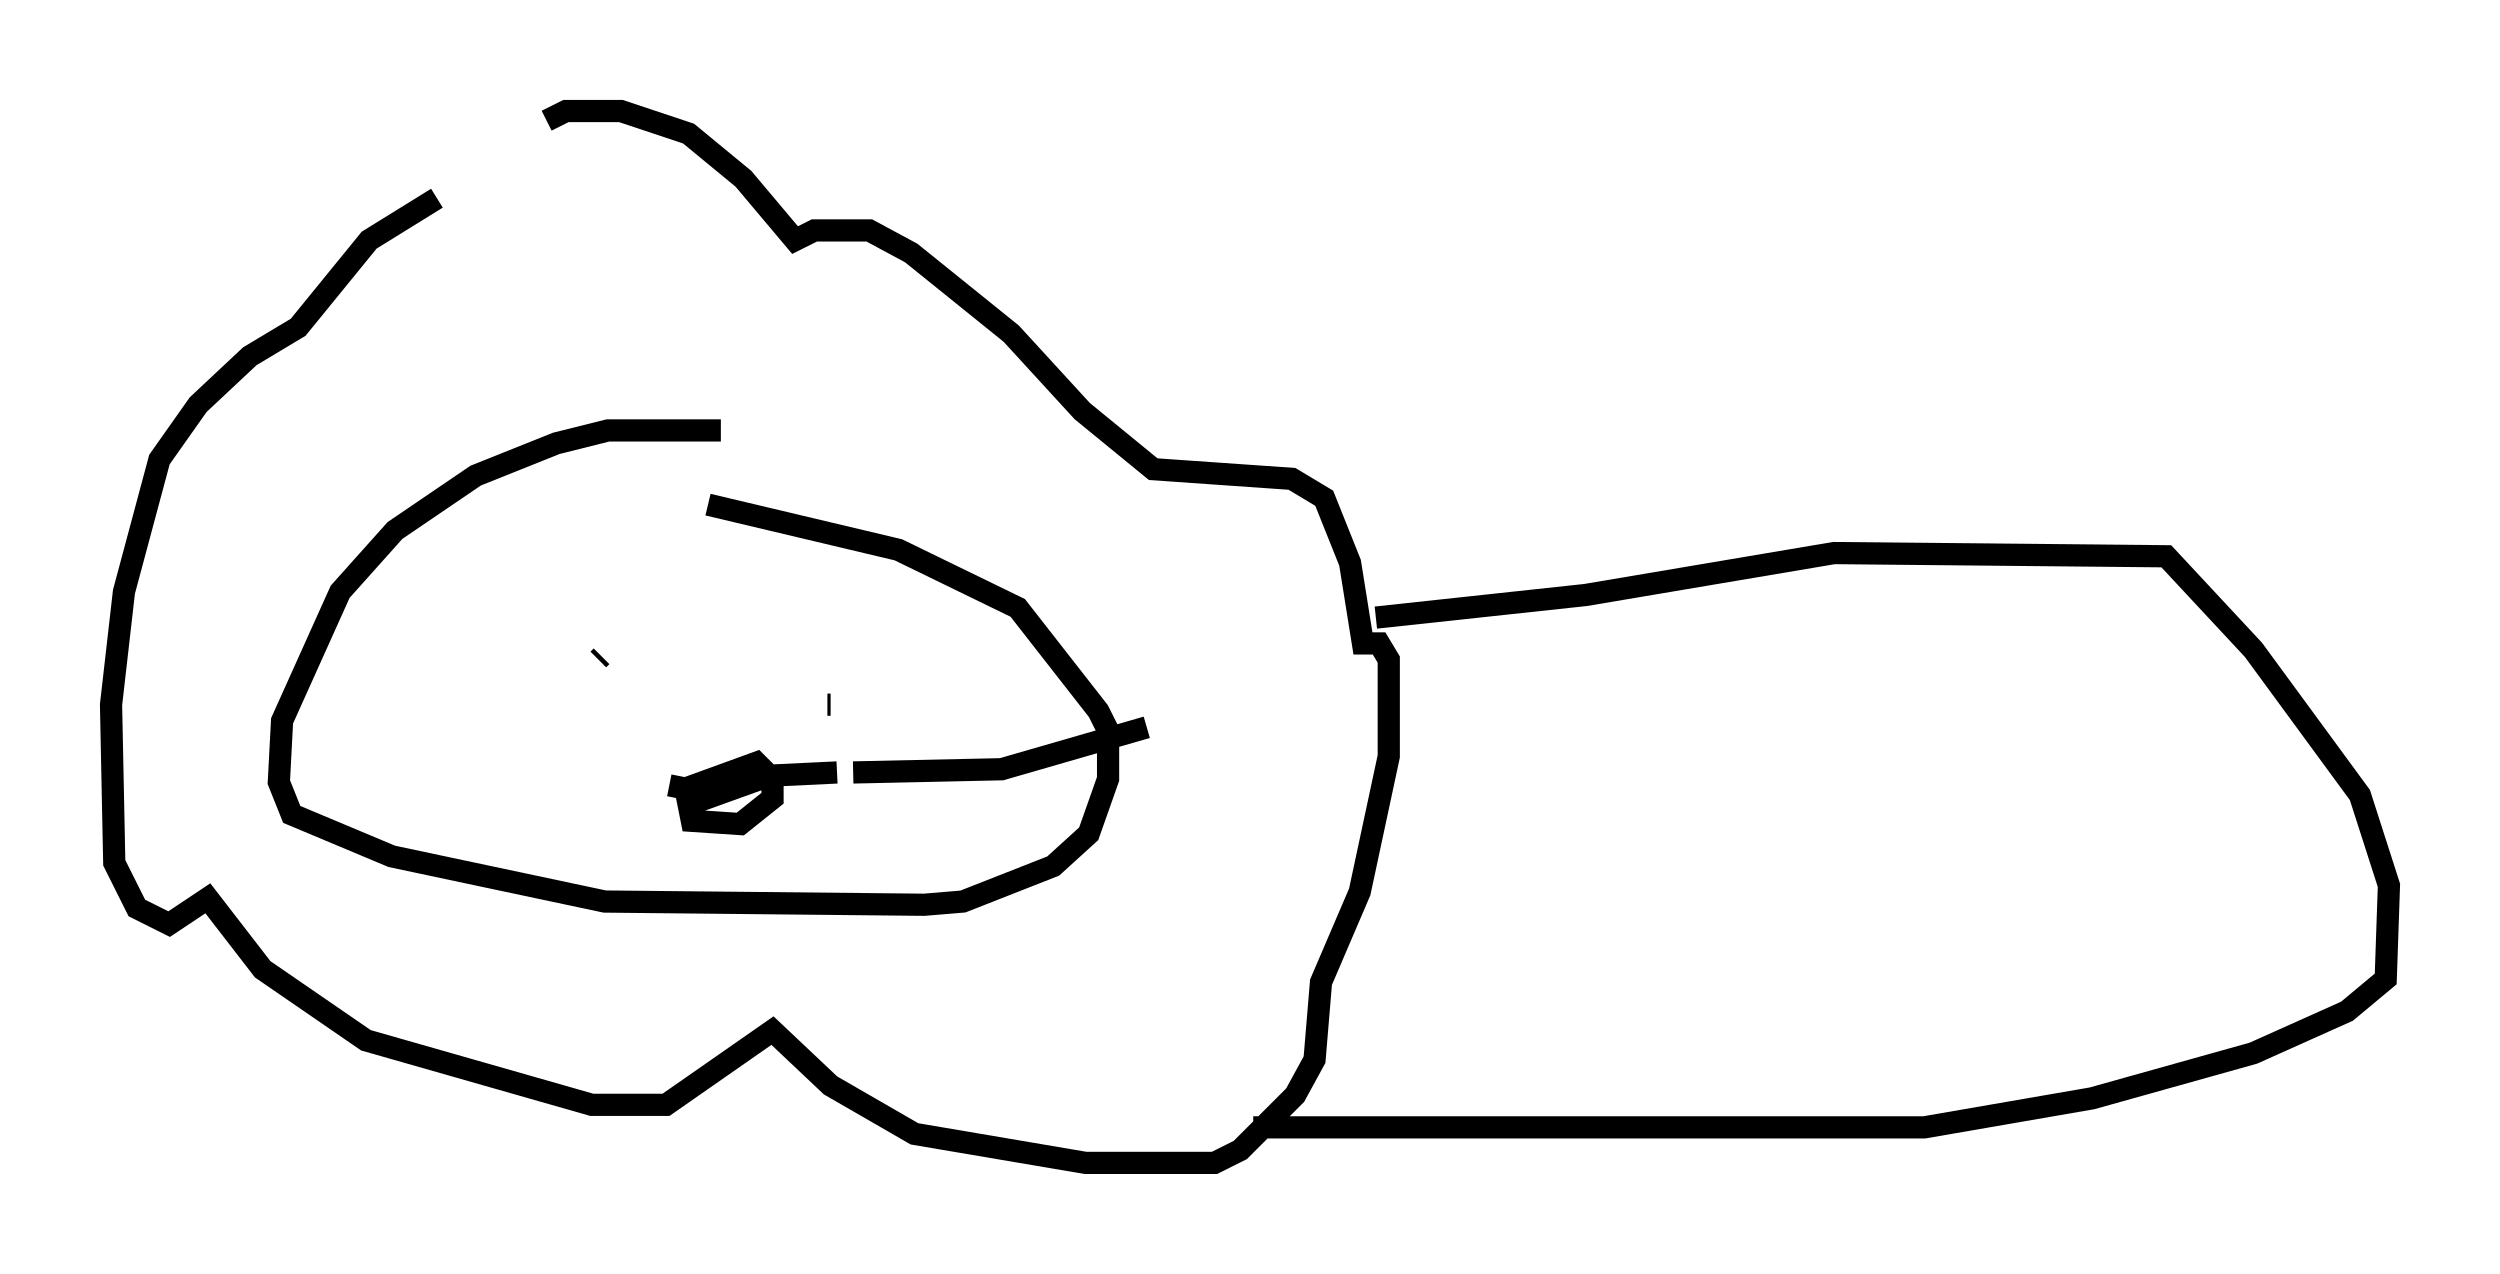 <?xml version="1.0" encoding="utf-8" ?>
<svg baseProfile="full" height="57.352" version="1.1" width="112.547" xmlns="http://www.w3.org/2000/svg" xmlns:ev="http://www.w3.org/2001/xml-events" xmlns:xlink="http://www.w3.org/1999/xlink"><defs /><rect fill="white" height="57.352" width="112.547" x="0" y="0" /><path d="M23.592, 9.067 m-3.922, -0.145 l-3.05, 1.888 -3.196, 3.922 l-2.179, 1.307 -2.324, 2.179 l-1.743, 2.469 -1.598, 5.955 l-0.581, 5.084 0.145, 7.117 l1.017, 2.034 1.453, 0.726 l1.743, -1.162 2.469, 3.196 l4.648, 3.196 10.168, 2.905 l3.341, 0.0 4.793, -3.341 l2.615, 2.469 3.777, 2.179 l7.698, 1.307 5.81, 0.0 l1.162, -0.581 2.469, -2.469 l0.872, -1.598 0.291, -3.486 l1.743, -4.067 1.307, -6.101 l0.0, -4.358 -0.436, -0.726 l-0.726, 0.0 -0.581, -3.631 l-1.162, -2.905 -1.453, -0.872 l-6.246, -0.436 -3.196, -2.615 l-3.196, -3.486 -4.503, -3.631 l-1.888, -1.017 -2.469, 0.0 l-0.872, 0.436 -2.324, -2.76 l-2.469, -2.034 -3.05, -1.017 l-2.469, 0.0 -0.872, 0.436 m7.844, 13.944 l-5.084, 0.0 -2.324, 0.581 l-3.631, 1.453 -3.631, 2.469 l-2.469, 2.76 -2.615, 5.81 l-0.145, 2.76 0.581, 1.453 l4.503, 1.888 9.587, 2.034 l14.38, 0.145 1.743, -0.145 l4.067, -1.598 1.598, -1.453 l0.872, -2.469 0.0, -2.179 l-0.436, -0.872 -3.631, -4.648 l-5.374, -2.615 -8.57, -2.034 m-4.793, 6.827 l-0.145, 0.145 m10.313, 2.034 l0.145, 0.0 m-7.263, 3.631 l0.726, 0.145 3.196, -1.162 l0.726, 0.726 0.0, 0.872 l-1.453, 1.162 -2.179, -0.145 l-0.145, -0.726 3.631, -1.307 l3.05, -0.145 m0.726, 0.0 l6.682, -0.145 6.536, -1.888 m10.313, -4.939 l9.441, -1.017 11.184, -1.888 l14.961, 0.145 3.922, 4.212 l4.793, 6.536 1.307, 4.067 l-0.145, 4.212 -1.743, 1.453 l-4.212, 1.888 -7.263, 2.034 l-7.553, 1.307 -30.212, 0.0 " fill="none" stroke="black" stroke-width="1" /></svg>